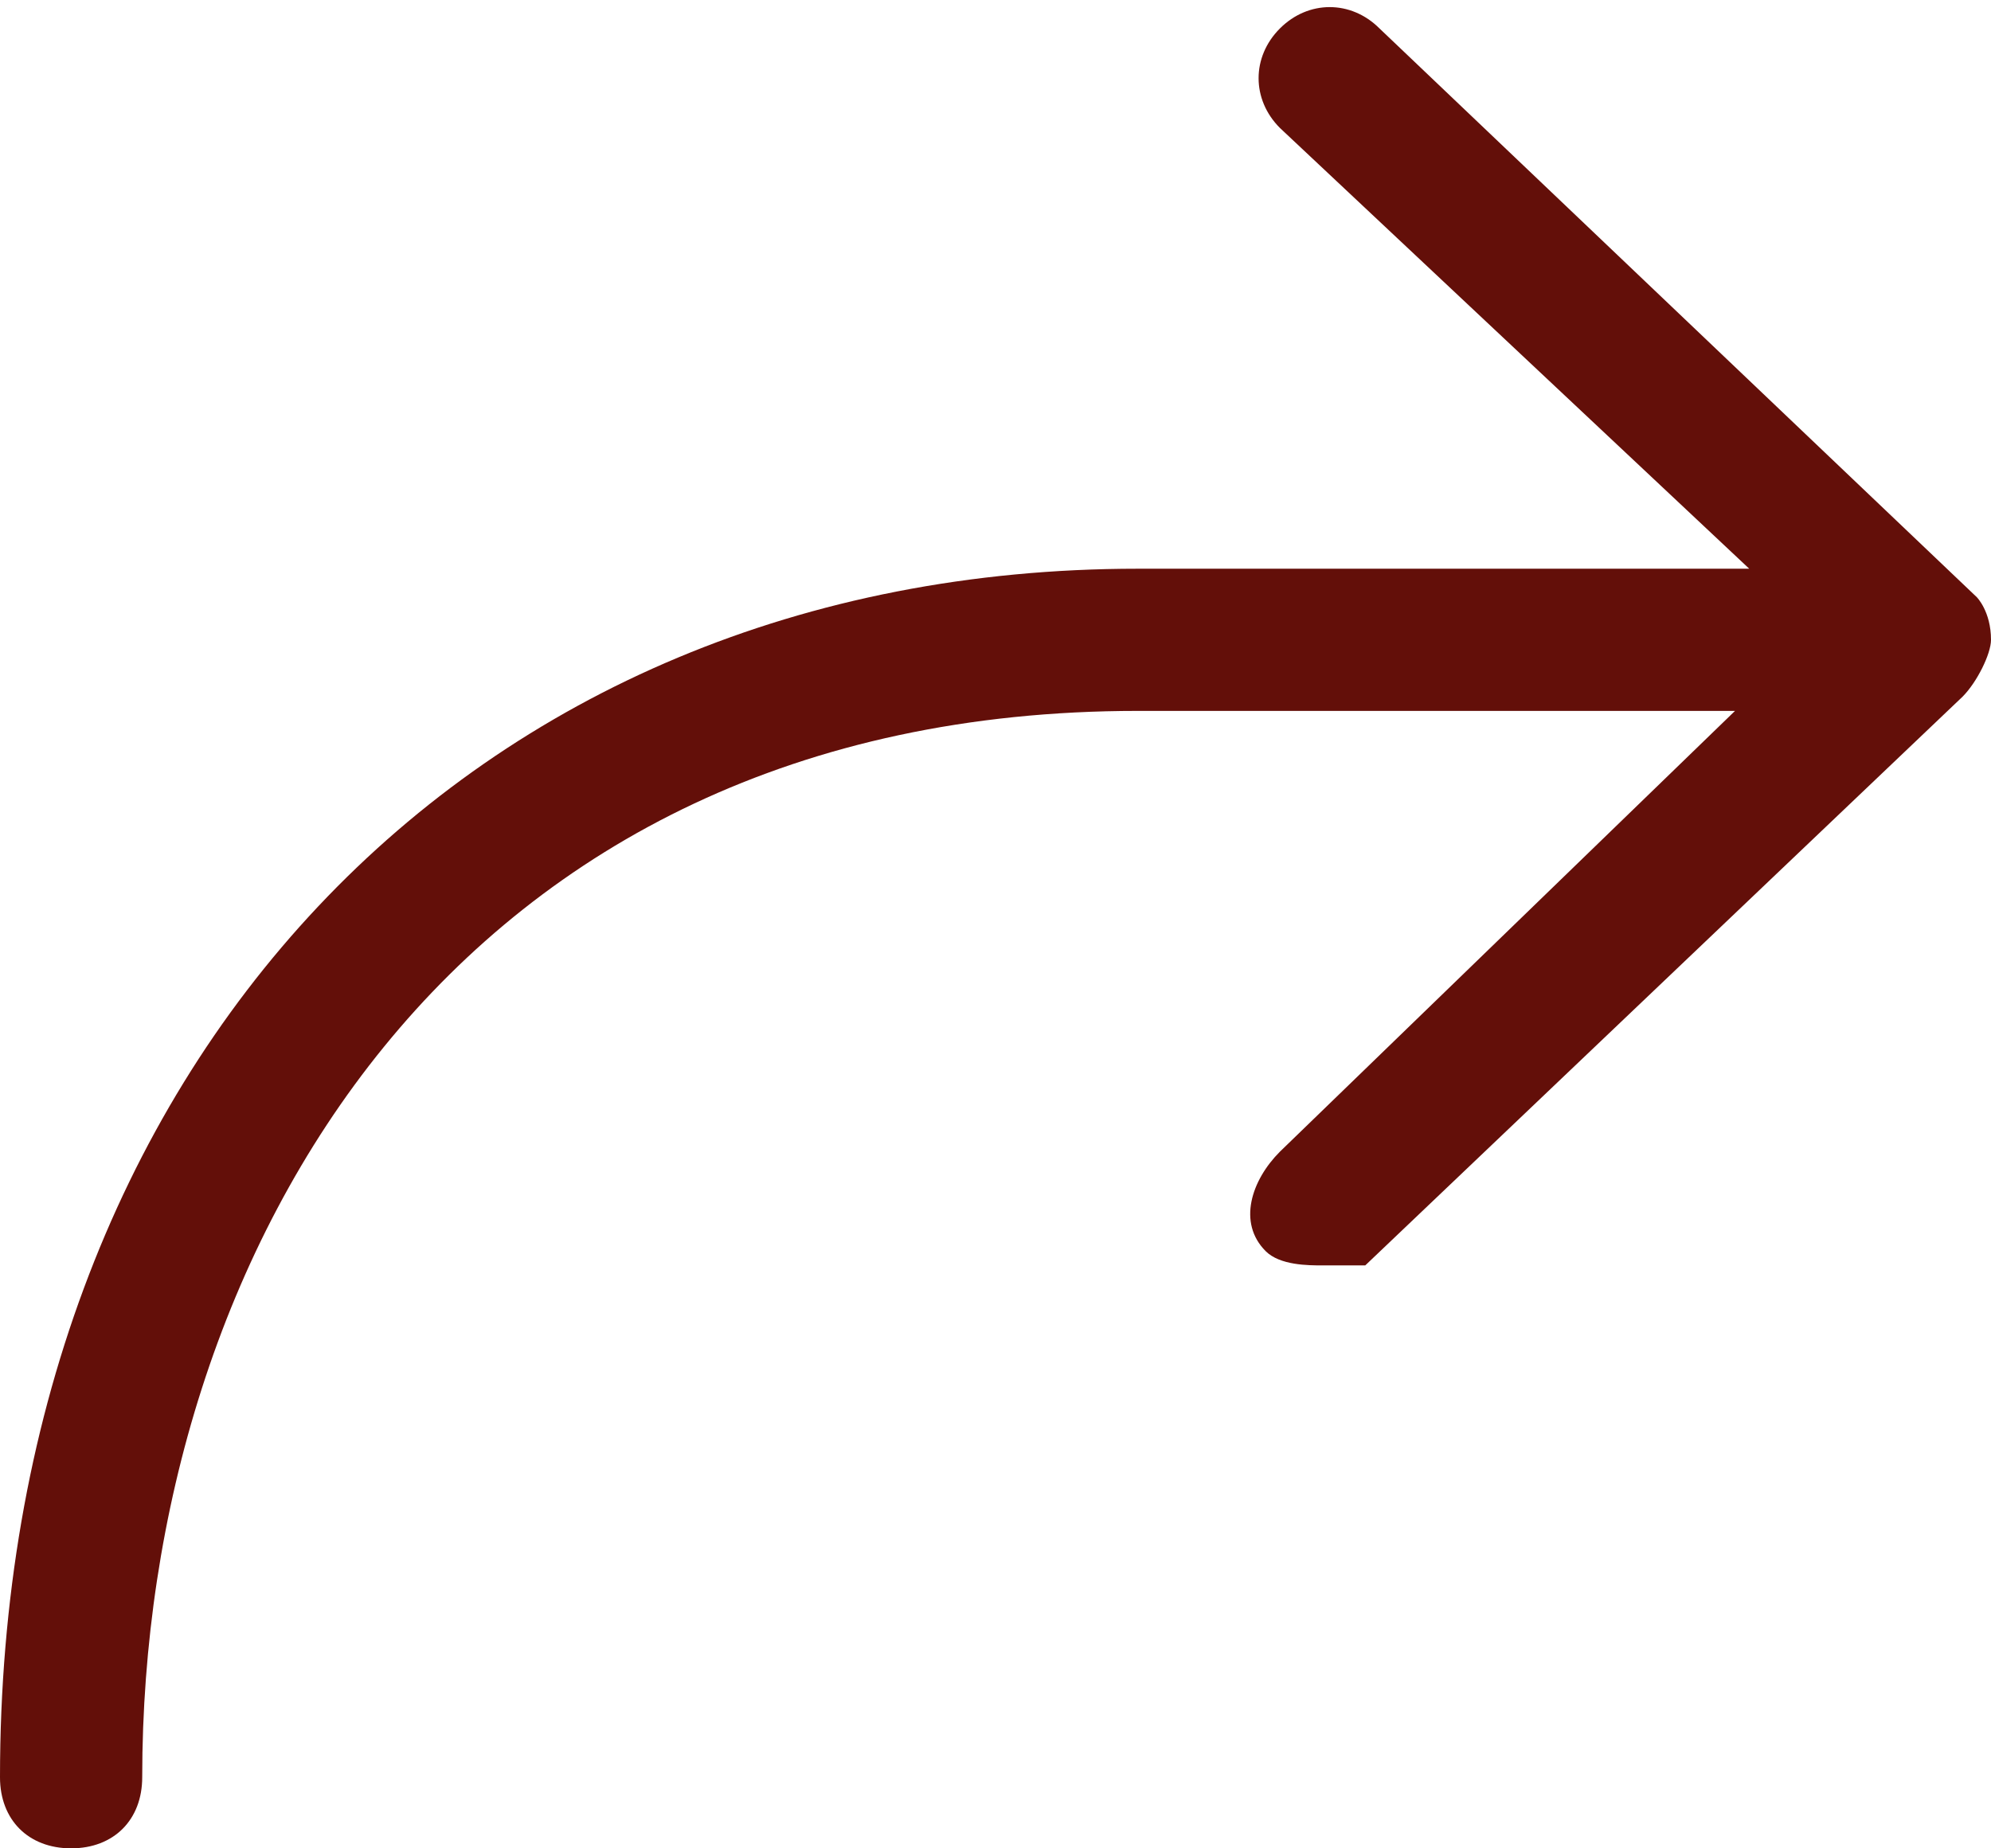 <svg xmlns="http://www.w3.org/2000/svg" width="14" height="13" viewBox="0 0 14 13"><path fill="#630F09" d="M14 4.5c0 .1-.1.3-.2.4l-4.2 4h-.3c-.1 0-.3 0-.4-.1-.2-.2-.1-.5.1-.7L12.2 5H8c-4.8 0-7 3.8-7 7.5 0 .3-.2.5-.5.5s-.5-.2-.5-.5C0 7.5 3.3 4 8 4h4.3L9 .9C8.8.7 8.8.4 9 .2c.2-.2.5-.2.7 0l4.2 4s.1.1.1.3z"/></svg>